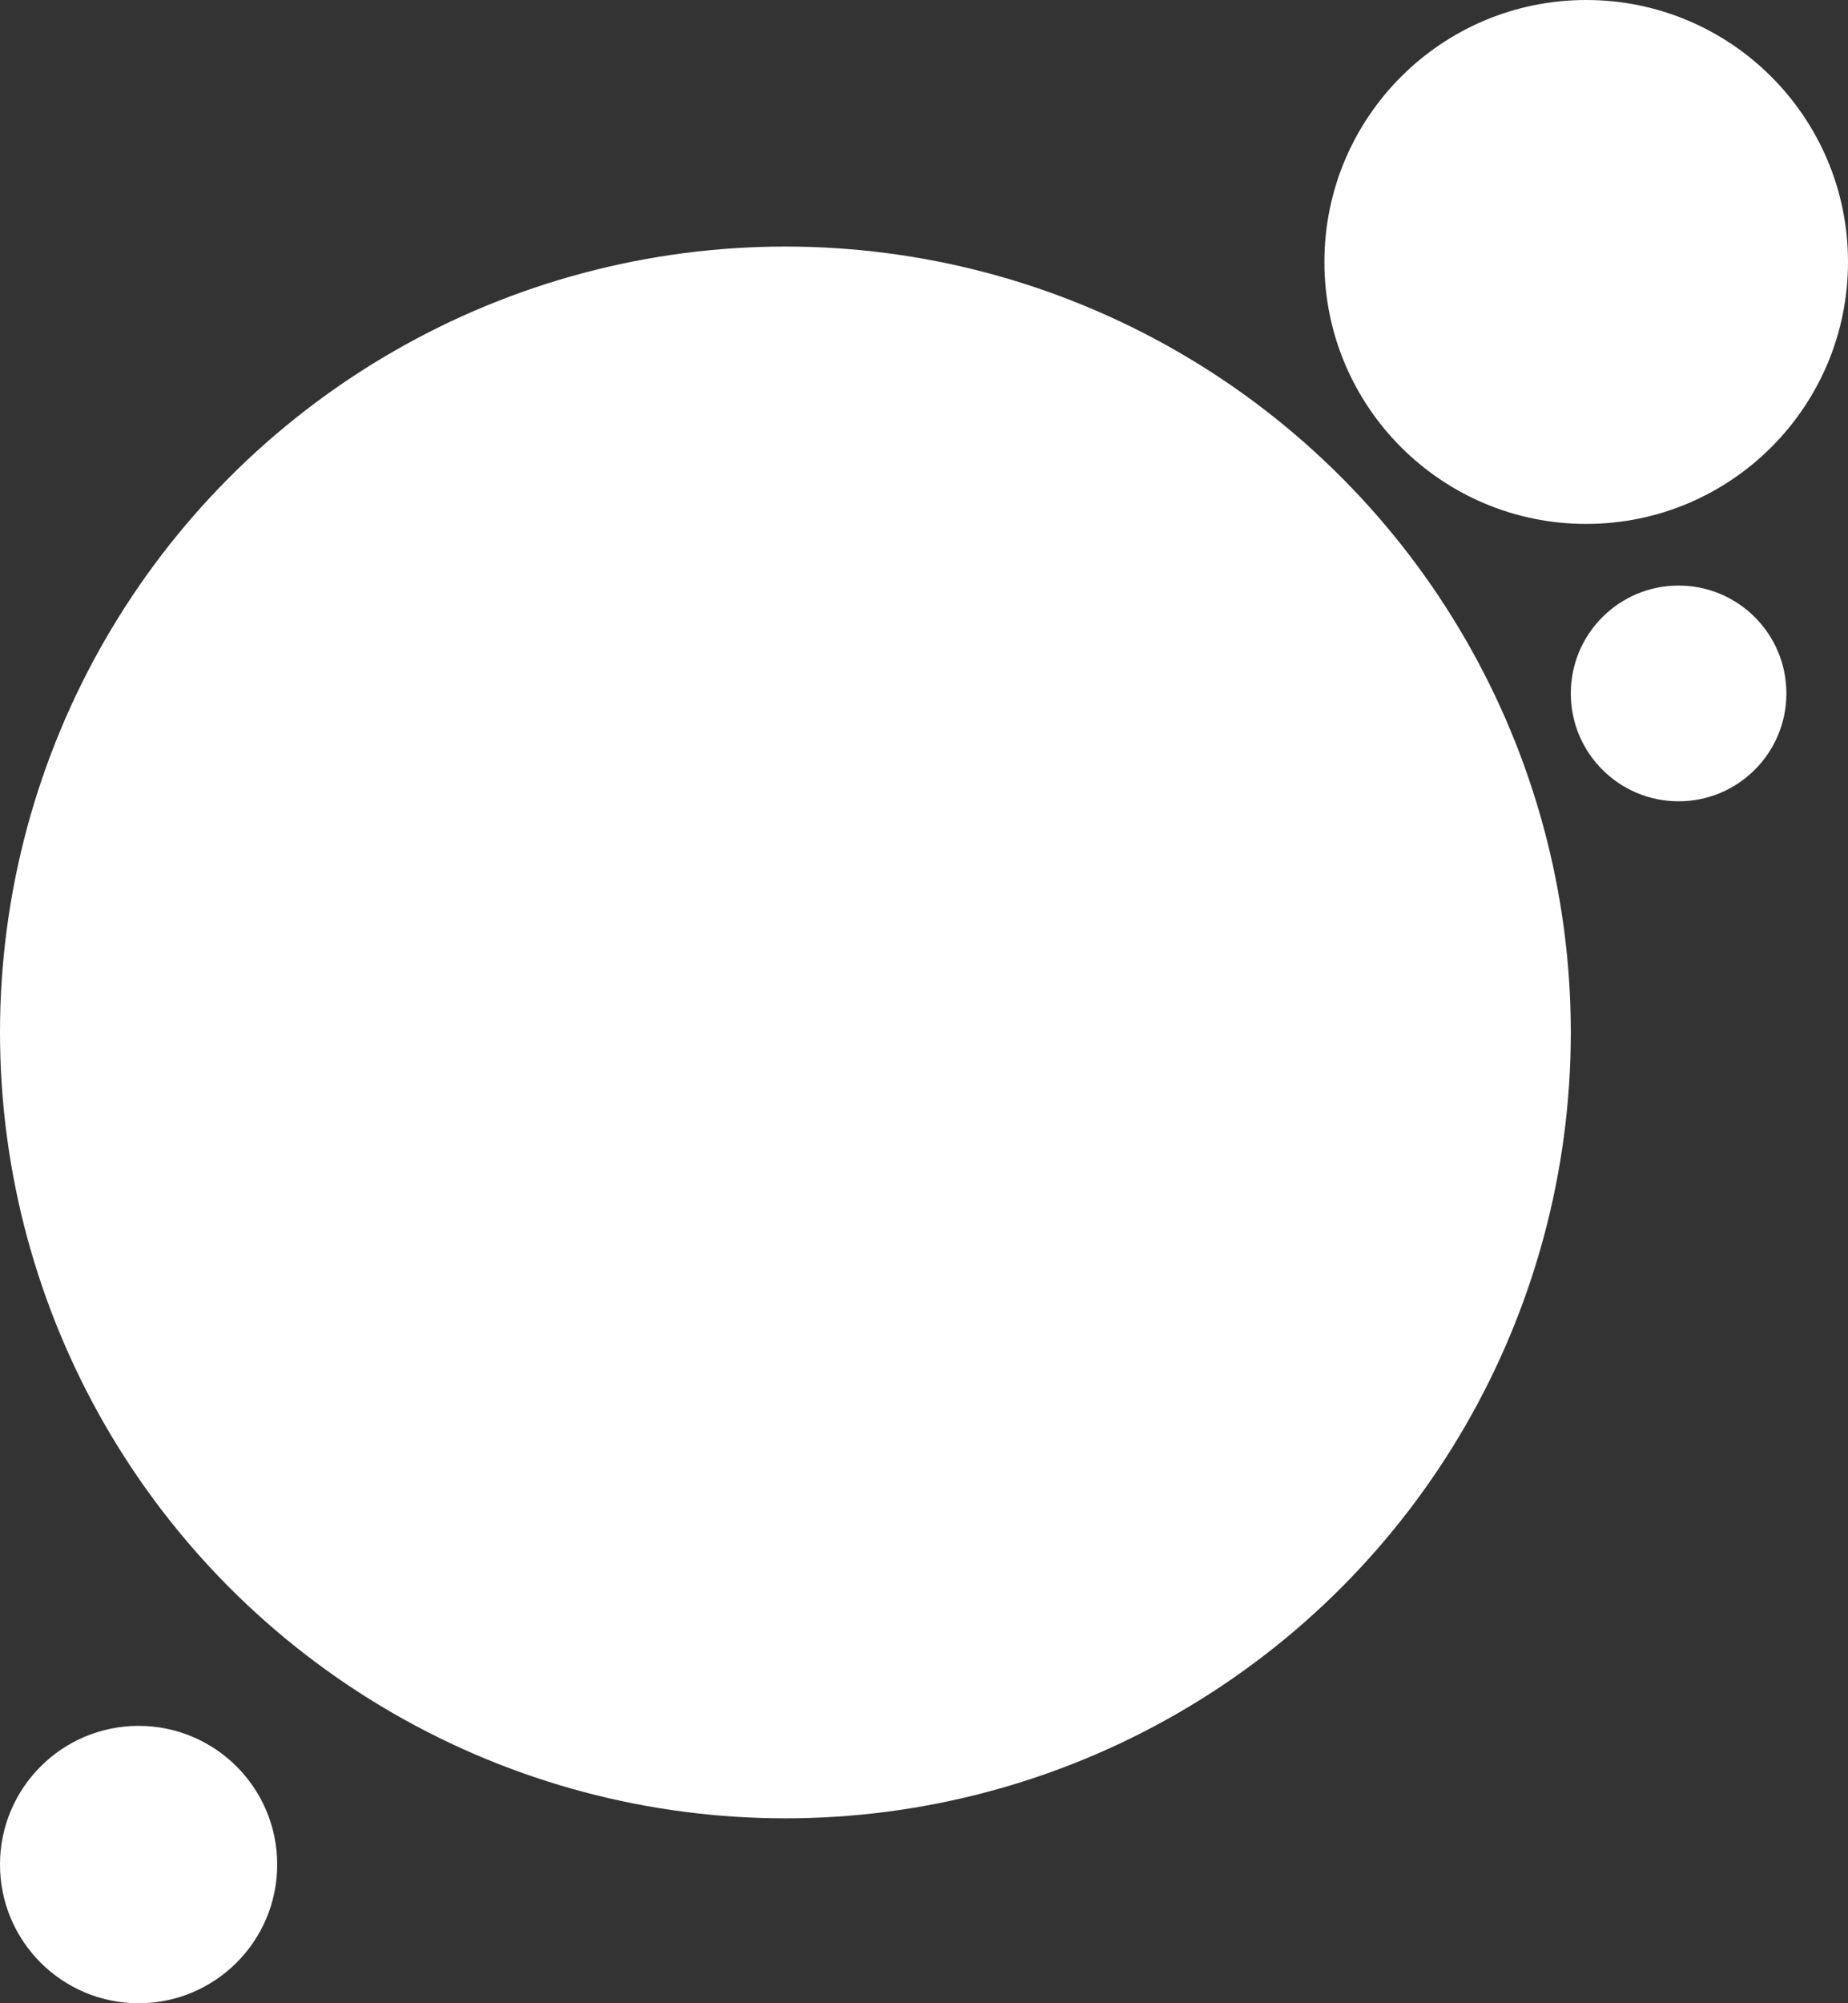 <svg xmlns="http://www.w3.org/2000/svg" width="60" height="65" viewBox="0 0 60 65">
  <rect x="0" y="0" width="60" height="65" fill="#333333" stroke="none"/>
  <g id="Group_658" data-name="Group 658" transform="translate(31 -6644)">
    <g id="Group_570" data-name="Group 570" transform="translate(-31.07 6644)">
      <circle id="Ellipse_4" data-name="Ellipse 4" cx="25.5" cy="25.5" r="25.5" transform="translate(0.07 8)" fill="#fff"/>
      <circle id="Ellipse_5" data-name="Ellipse 5" cx="8.5" cy="8.5" r="8.5" transform="translate(43.07)" fill="#fff"/>
      <circle id="Ellipse_7" data-name="Ellipse 7" cx="4.5" cy="4.5" r="4.5" transform="translate(0.07 56)" fill="#fff"/>
      <circle id="Ellipse_6" data-name="Ellipse 6" cx="3.5" cy="3.5" r="3.5" transform="translate(51.07 19)" fill="#fff"/>
    </g>
  </g>
</svg>
